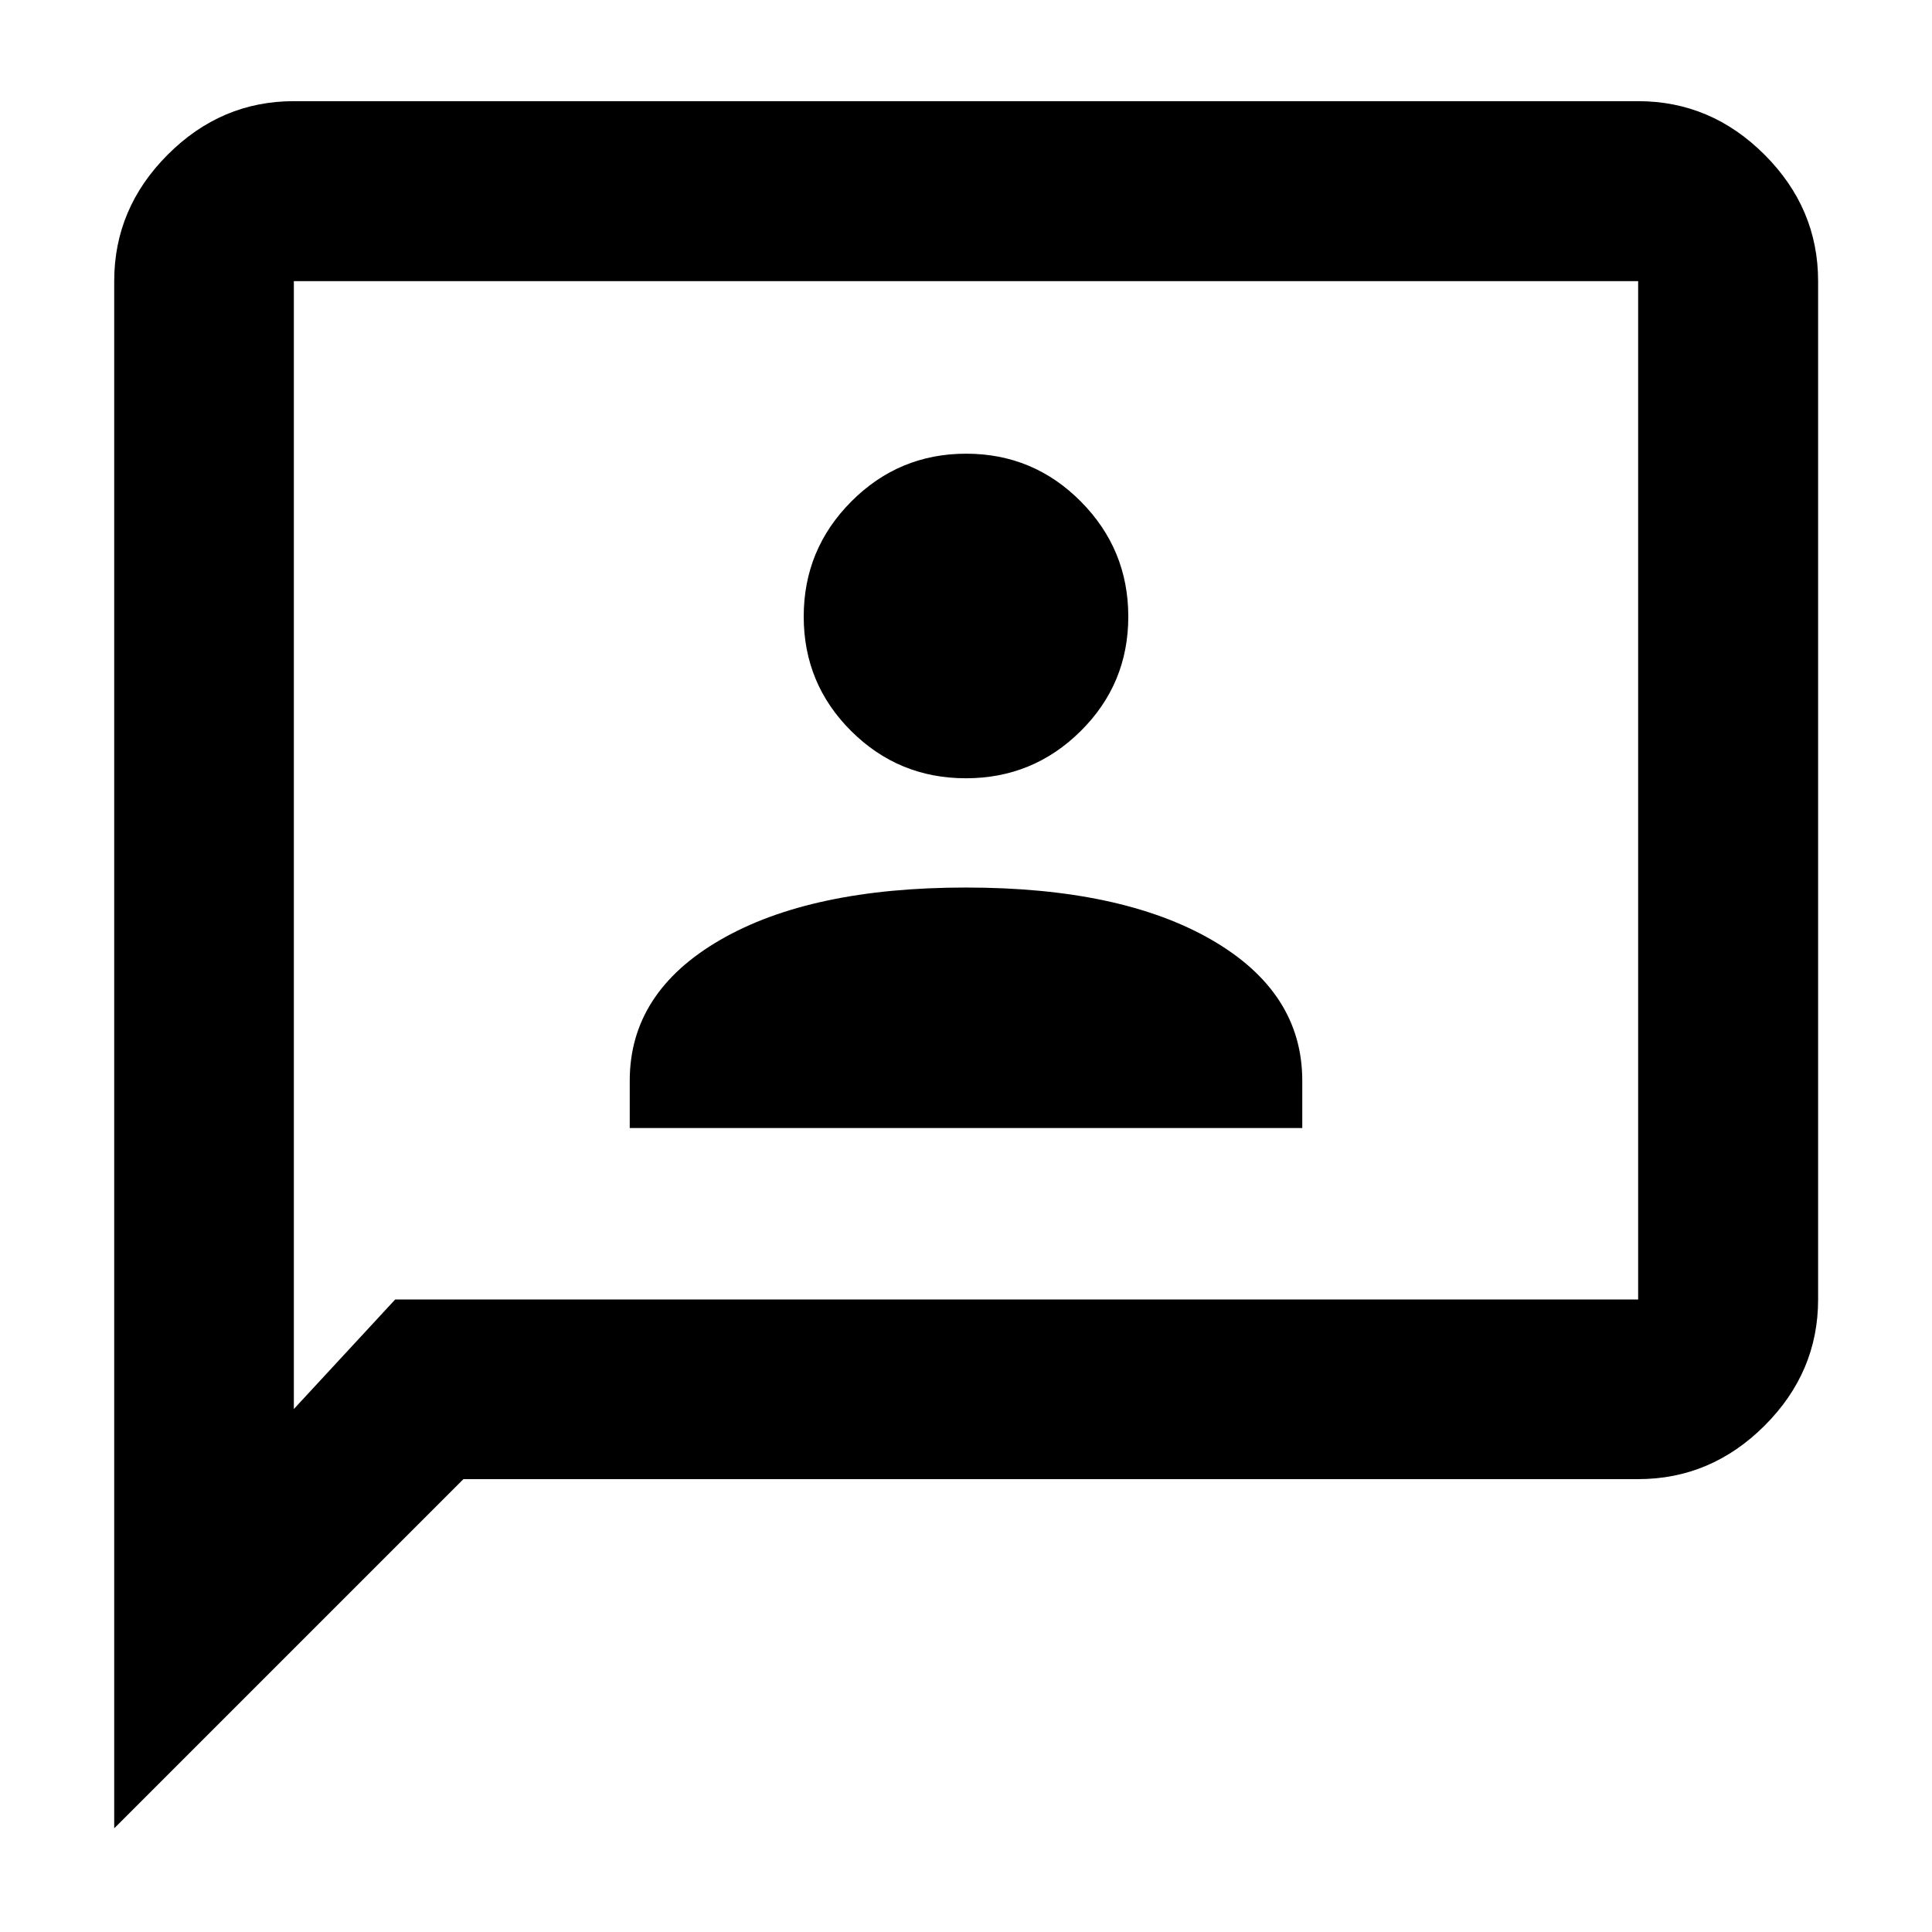 <svg xmlns="http://www.w3.org/2000/svg" height="40" viewBox="0 -960 960 960" width="40"><path d="M312.91-399.48h334.18v-23.54q0-43.93-45.02-69.95-45.02-26.02-122.11-26.02t-122.07 26.02q-44.98 26.02-44.98 69.95v23.54Zm167.01-173.8q33.42 0 57.07-23.46 23.65-23.45 23.65-56.86 0-33.42-23.57-57.19-23.58-23.77-56.99-23.77-33.42 0-57.07 23.75t-23.65 57.17q0 33.41 23.57 56.88 23.58 23.48 56.99 23.48ZM56.75-51.52v-768.79q0-36.21 26.56-62.81 26.56-26.61 62.7-26.61h667.98q36.2 0 62.81 26.61 26.61 26.6 26.61 62.81v506.02q0 36.14-26.61 62.7-26.61 26.56-62.81 26.56H230.26L56.75-51.52Zm139.61-262.77h617.63v-506.02H146.01v560.45l50.35-54.43Zm-50.35 0v-506.02 506.02Z"/></svg>